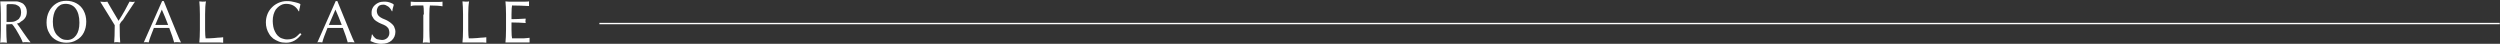 <?xml version="1.0" encoding="utf-8"?>
<!-- Generator: Adobe Illustrator 23.1.1, SVG Export Plug-In . SVG Version: 6.00 Build 0)  -->
<svg version="1.1" id="圖層_1" xmlns="http://www.w3.org/2000/svg" xmlns:xlink="http://www.w3.org/1999/xlink" x="0px" y="0px"
	 viewBox="0 0 913 16" style="enable-background:new 0 0 913 16;" xml:space="preserve">
<rect x="0" y="0" width="913" height="16" fill="#333333" stroke="none"/>
<style type="text/css">
	.st0{fill:#FFFFFF;}
	.st1{fill:none;stroke:#FFFFFF;stroke-width:0.5;stroke-miterlimit:10;}
</style>
<g>
	<g>
		<path class="st0" d="M2.3,8.9v2c0,1.9,0.1,3.4,0.2,4.6l0,0.1c-0.3,0-0.7-0.1-1.2-0.1c-0.5,0-0.9,0-1.2,0.1l0-0.1
			c0.1-1,0.2-2.6,0.2-4.6V5.2c0-2-0.1-3.5-0.2-4.6l0-0.1c0.3,0,0.7,0,1.2,0c0.2,0,0.8,0,1.6,0c0.8,0,1.3,0,1.5,0c0.6,0,1.1,0,1.5,0
			c0.4,0,0.9,0.1,1.4,0.3c0.5,0.2,1,0.4,1.3,0.7c0.8,0.8,1.2,1.7,1.2,2.8c0,0.9-0.2,1.6-0.6,2.2c-0.4,0.6-1,1.1-1.6,1.4
			C7.3,8.3,6.8,8.5,6.2,8.6c0.4,0.5,1.2,1.6,2.4,3.4c1.2,1.8,2.1,2.9,2.5,3.4l0,0.1c-0.3,0-0.8-0.1-1.4-0.1c-0.6,0-1.1,0-1.4,0.1
			c-0.1-0.4-0.4-1-0.8-1.8c-0.4-0.8-0.9-1.6-1.3-2.3l-0.4-0.7L5.3,10C5.2,9.8,5.1,9.6,4.9,9.4C4.7,9.2,4.6,9,4.4,8.8
			C3.8,8.8,3.1,8.9,2.3,8.9z M4.4,1.5c-0.5,0-0.9,0-1.2,0c-0.3,0-0.5,0-0.6,0.1C2.5,1.7,2.4,1.8,2.4,1.9c0,0.1,0,0.3,0,0.5V8h1.3
			c0.5,0,0.9,0,1.3-0.1C5.3,7.8,5.7,7.7,6,7.5c0.4-0.2,0.6-0.4,0.9-0.6c0.2-0.3,0.4-0.6,0.6-1C7.6,5.5,7.7,5,7.7,4.5
			c0-0.5-0.1-0.9-0.2-1.3C7.4,2.9,7.2,2.6,7,2.4C6.8,2.2,6.5,2,6.2,1.9C5.9,1.7,5.6,1.6,5.3,1.6C5,1.6,4.8,1.5,4.4,1.5z"/>
		<path class="st0" d="M31.5,7.9c0,1.5-0.3,2.8-0.9,4C30,13.1,29.1,14,28,14.6c-1.1,0.7-2.4,1-3.8,1c-1.3,0-2.5-0.3-3.6-0.9
			s-2-1.4-2.6-2.6c-0.7-1.1-1-2.4-1-3.9c0-1.5,0.3-2.8,0.9-4c0.6-1.2,1.5-2.2,2.6-2.9c1.1-0.7,2.3-1,3.7-1c1.4,0,2.6,0.3,3.7,0.9
			c1.1,0.6,2,1.5,2.6,2.6C31.2,5.1,31.5,6.4,31.5,7.9z M23.9,1.4c-0.5,0-0.9,0.1-1.3,0.2c-0.4,0.1-0.8,0.4-1.2,0.7
			c-0.4,0.3-0.7,0.7-1,1.2C20,4,19.8,4.7,19.6,5.4c-0.2,0.8-0.3,1.6-0.3,2.5c0,1.1,0.1,2,0.4,2.9c0.3,0.9,0.7,1.6,1.2,2.1
			s1.1,1,1.7,1.3c0.6,0.3,1.3,0.4,2,0.4c1.3,0,2.4-0.6,3.2-1.7c0.8-1.1,1.2-2.6,1.2-4.6c0-2.3-0.5-4-1.4-5.2
			C26.8,2,25.5,1.4,23.9,1.4z"/>
		<path class="st0" d="M43.7,8.9c0,3.5,0.1,5.7,0.2,6.6c-0.3,0-0.7-0.1-1.1-0.1c-0.5,0-0.9,0-1.1,0.1c0.1-1.2,0.2-3.3,0.2-6.3
			l-2.7-4.4l-2.6-4.2c0.4,0,0.8,0.1,1.3,0.1c0.5,0,0.9,0,1.3-0.1l1.2,2.1l1.6,2.7l1.3,2.2c1.7-2.6,3-5,4-7c0.3,0,0.6,0.1,1,0.1
			c0.3,0,0.7,0,1-0.1l-1.8,2.7l-1.6,2.4l-1,1.6C44.2,7.9,43.9,8.5,43.7,8.9z"/>
		<path class="st0" d="M56.2,10.2c-0.9,2.3-1.6,4-1.9,5.3c-0.2,0-0.5-0.1-1-0.1c-0.3,0-0.6,0-0.8,0.1l6.7-15.1h0.6L62,5.8l2.5,6.1
			c0.7,1.7,1.2,2.9,1.6,3.6c-0.3,0-0.7-0.1-1.4-0.1c-0.5,0-0.9,0-1.1,0.1c-0.3-1.2-0.9-3-1.8-5.3c-0.9,0-1.7,0-2.7,0
			C58,10.2,57.1,10.2,56.2,10.2z M61.4,9.1c-0.7-1.9-1.5-3.8-2.3-5.6h0l-2.4,5.6c0.1,0,0.5,0,1.1,0c0.6,0,1,0,1.3,0
			C59.9,9.1,60.6,9.1,61.4,9.1z"/>
		<path class="st0" d="M74.9,5.2v5.6c0,1.7,0.1,2.7,0.2,3.2c0.9,0,1.9,0,3-0.1c1.1-0.1,1.9-0.2,2.5-0.2l0.9-0.1l0,0.1
			c0,0.2,0,0.5,0,0.8c0,0.2,0,0.6,0,1l0,0.1c-0.4,0-0.8-0.1-1.4-0.1h-6.2c-0.2,0-0.4,0-0.6,0c-0.2,0-0.3,0-0.4,0l-0.1,0l0-0.1
			c0.1-1,0.2-2.6,0.2-4.6V5.2c0-2-0.1-3.5-0.2-4.6l0-0.1c0.3,0,0.7,0.1,1.2,0.1c0.5,0,0.9,0,1.2-0.1l0,0.1C75,1.7,74.9,3.3,74.9,5.2
			z"/>
		<path class="st0" d="M104.7,0.4c0.5,0,1,0,1.6,0.1c0.5,0.1,1,0.2,1.4,0.3c0.4,0.1,0.7,0.2,1.1,0.3c0.3,0.1,0.6,0.2,0.7,0.3
			l0.2,0.1l0,0.1l-0.1,0.6l-0.1,0.5c0,0.1,0,0.2-0.1,0.4c0,0.2-0.1,0.3-0.1,0.5c0,0.2,0,0.4-0.1,0.6L109,4c-0.9-1.7-2.4-2.6-4.6-2.6
			c-0.4,0-0.8,0.1-1.2,0.2c-0.4,0.1-0.8,0.4-1.3,0.7c-0.4,0.3-0.8,0.7-1.2,1.2c-0.3,0.5-0.6,1.1-0.8,1.8c-0.2,0.7-0.3,1.5-0.3,2.4
			c0,0.7,0.1,1.3,0.2,2c0.1,0.6,0.3,1.2,0.6,1.8c0.3,0.6,0.6,1.1,1,1.5c0.4,0.4,0.9,0.8,1.5,1c0.6,0.2,1.2,0.4,1.9,0.4
			c1.1,0,1.9-0.2,2.6-0.5c0.7-0.3,1.4-1,2.2-1.8l0.5,0.4c-1.6,2.1-3.4,3.1-5.6,3.1c-1,0-1.8-0.1-2.6-0.4c-0.8-0.3-1.5-0.7-2.1-1.1
			c-0.6-0.5-1.1-1-1.5-1.7c-0.4-0.6-0.7-1.3-0.9-2c-0.2-0.7-0.3-1.4-0.3-2.2c0-1.1,0.2-2.1,0.6-3.1c0.4-1,1-1.8,1.7-2.5
			c0.7-0.7,1.5-1.2,2.4-1.6C102.8,0.6,103.7,0.4,104.7,0.4z"/>
		<path class="st0" d="M119.6,10.2c-0.9,2.3-1.6,4-1.9,5.3c-0.2,0-0.5-0.1-1-0.1c-0.3,0-0.6,0-0.8,0.1l6.7-15.1h0.6l2.2,5.4l2.5,6.1
			c0.7,1.7,1.2,2.9,1.6,3.6c-0.3,0-0.7-0.1-1.4-0.1c-0.5,0-0.9,0-1.1,0.1c-0.3-1.2-0.9-3-1.8-5.3c-0.9,0-1.7,0-2.7,0
			C121.5,10.2,120.5,10.2,119.6,10.2z M124.8,9.1c-0.7-1.9-1.5-3.8-2.3-5.6h0l-2.4,5.6c0.1,0,0.5,0,1.1,0c0.6,0,1,0,1.3,0
			C123.3,9.1,124.1,9.1,124.8,9.1z"/>
		<path class="st0" d="M139.5,14.6c0.7,0,1.3-0.2,1.9-0.7c0.5-0.5,0.8-1.1,0.8-1.9c0-0.5-0.1-0.9-0.2-1.2c-0.1-0.4-0.3-0.7-0.6-0.9
			c-0.3-0.3-0.5-0.5-0.8-0.6c-0.3-0.2-0.6-0.3-1.1-0.5c-0.5-0.2-0.8-0.4-1.1-0.5c-0.3-0.2-0.7-0.4-1-0.6c-0.4-0.3-0.7-0.5-0.9-0.8
			c-0.2-0.3-0.4-0.6-0.6-1c-0.2-0.4-0.2-0.8-0.2-1.3c0-0.8,0.2-1.5,0.7-2.2c0.5-0.6,1.1-1.1,1.8-1.4c0.6-0.3,1.3-0.4,2-0.4
			c0.5,0,1,0,1.4,0.1c0.4,0.1,0.8,0.2,1,0.3c0.3,0.1,0.5,0.2,0.7,0.3c0.2,0.1,0.3,0.2,0.4,0.3l0.1,0.1l0,0.1c-0.3,1-0.5,1.7-0.5,2.3
			l-0.2,0c-0.3-0.7-0.8-1.3-1.3-1.7c-0.6-0.4-1.2-0.7-1.8-0.7c-0.6,0-1,0.1-1.4,0.3c-0.3,0.2-0.5,0.4-0.7,0.8
			c-0.2,0.4-0.3,0.8-0.3,1.2c0,0.4,0.1,0.7,0.2,1c0.1,0.3,0.3,0.6,0.4,0.7c0.2,0.2,0.4,0.4,0.7,0.6c0.3,0.2,0.5,0.3,0.7,0.4
			c0.2,0.1,0.4,0.2,0.7,0.3c0.4,0.2,0.8,0.3,1.1,0.5c0.3,0.2,0.7,0.4,1.1,0.7c0.4,0.3,0.7,0.6,1,0.9c0.3,0.3,0.5,0.7,0.6,1.1
			c0.2,0.4,0.3,0.9,0.3,1.4c0,1.3-0.5,2.4-1.4,3.2c-0.9,0.8-2.1,1.2-3.6,1.2c-0.5,0-1,0-1.4-0.1c-0.5-0.1-0.9-0.2-1.2-0.3
			c-0.3-0.1-0.6-0.2-0.8-0.3c-0.2-0.1-0.4-0.2-0.5-0.2l-0.2-0.1l0-0.1c0-0.1,0.1-0.2,0.1-0.5l0.2-0.6c0-0.1,0.1-0.3,0.1-0.6
			c0-0.2,0.1-0.4,0.1-0.6l0.2,0c0.3,0.7,0.9,1.3,1.6,1.7C138.2,14.4,138.9,14.6,139.5,14.6z"/>
		<path class="st0" d="M154.8,5.3c0-1.8-0.1-2.9-0.2-3.3c-0.9,0-1.7,0-2.5,0c-0.8,0-1.3,0-1.6,0.1L150,2.3l0-0.1c0-0.4,0-0.9,0-1.5
			l0-0.1c0.4,0,0.8,0.1,1.4,0.1h8.8c0.5,0,1,0,1.4-0.1l0,0.1c0,0.6,0,1.1,0,1.5l0,0.1C160.5,2.1,159,2,157,2
			c-0.1,0.4-0.2,1.5-0.2,3.3v5.6c0,1.9,0.1,3.4,0.2,4.6l-0.1,0.1c-0.3,0-0.7-0.1-1.2-0.1c-0.5,0-0.9,0-1.2,0.1l-0.1-0.1
			c0.2-1.1,0.2-2.6,0.2-4.5V5.3z"/>
		<path class="st0" d="M171,5.2v5.6c0,1.7,0.1,2.7,0.2,3.2c0.9,0,1.9,0,3-0.1c1.1-0.1,1.9-0.2,2.5-0.2l0.9-0.1l0,0.1
			c0,0.2,0,0.5,0,0.8c0,0.2,0,0.6,0,1l0,0.1c-0.4,0-0.8-0.1-1.4-0.1H170c-0.2,0-0.4,0-0.6,0c-0.2,0-0.3,0-0.4,0l-0.1,0l0-0.1
			c0.1-1,0.2-2.6,0.2-4.6V5.2c0-2-0.1-3.5-0.2-4.6l0-0.1c0.3,0,0.7,0.1,1.2,0.1c0.5,0,0.9,0,1.2-0.1l0,0.1
			C171.1,1.7,171,3.3,171,5.2z"/>
		<path class="st0" d="M186.8,10.8c0,1.7,0.1,2.8,0.2,3.2c0.9,0,1.9,0,3,0c1.1,0,1.9,0,2.5-0.1l0.9-0.1l0,0.1c0,0.2,0,0.5,0,0.8
			c0,0,0,0.3,0,0.7l0,0.1c-0.4,0-0.8,0-1.4,0h-6.2c-0.2,0-0.5,0-0.7,0c-0.2,0-0.3,0-0.4,0l-0.1,0l0-0.1c0.1-1,0.2-2.6,0.2-4.6V5.2
			c0-2-0.1-3.5-0.2-4.6l0-0.1c0.3,0,0.6,0.1,1.2,0.1h6c0.5,0,1,0,1.4-0.1l0,0.1c0,0.4,0,0.7,0,0.9c0,0.2,0,0.4,0,0.6l0,0.1
			C191.1,2.1,189,2,187,2c-0.1,0.4-0.2,1.5-0.2,3.3V7c1.6,0,3.3-0.1,5.1-0.2l0.1,0.1c0,0.2-0.1,0.4-0.1,0.7c0,0.3,0,0.5,0.1,0.7
			l-0.1,0.1c-1.5-0.1-3.2-0.2-5.1-0.2V10.8z"/>
	</g>
	<line class="st1" x1="218.9" y1="8.6" x2="912.9" y2="8.6"/>
</g>
</svg>
